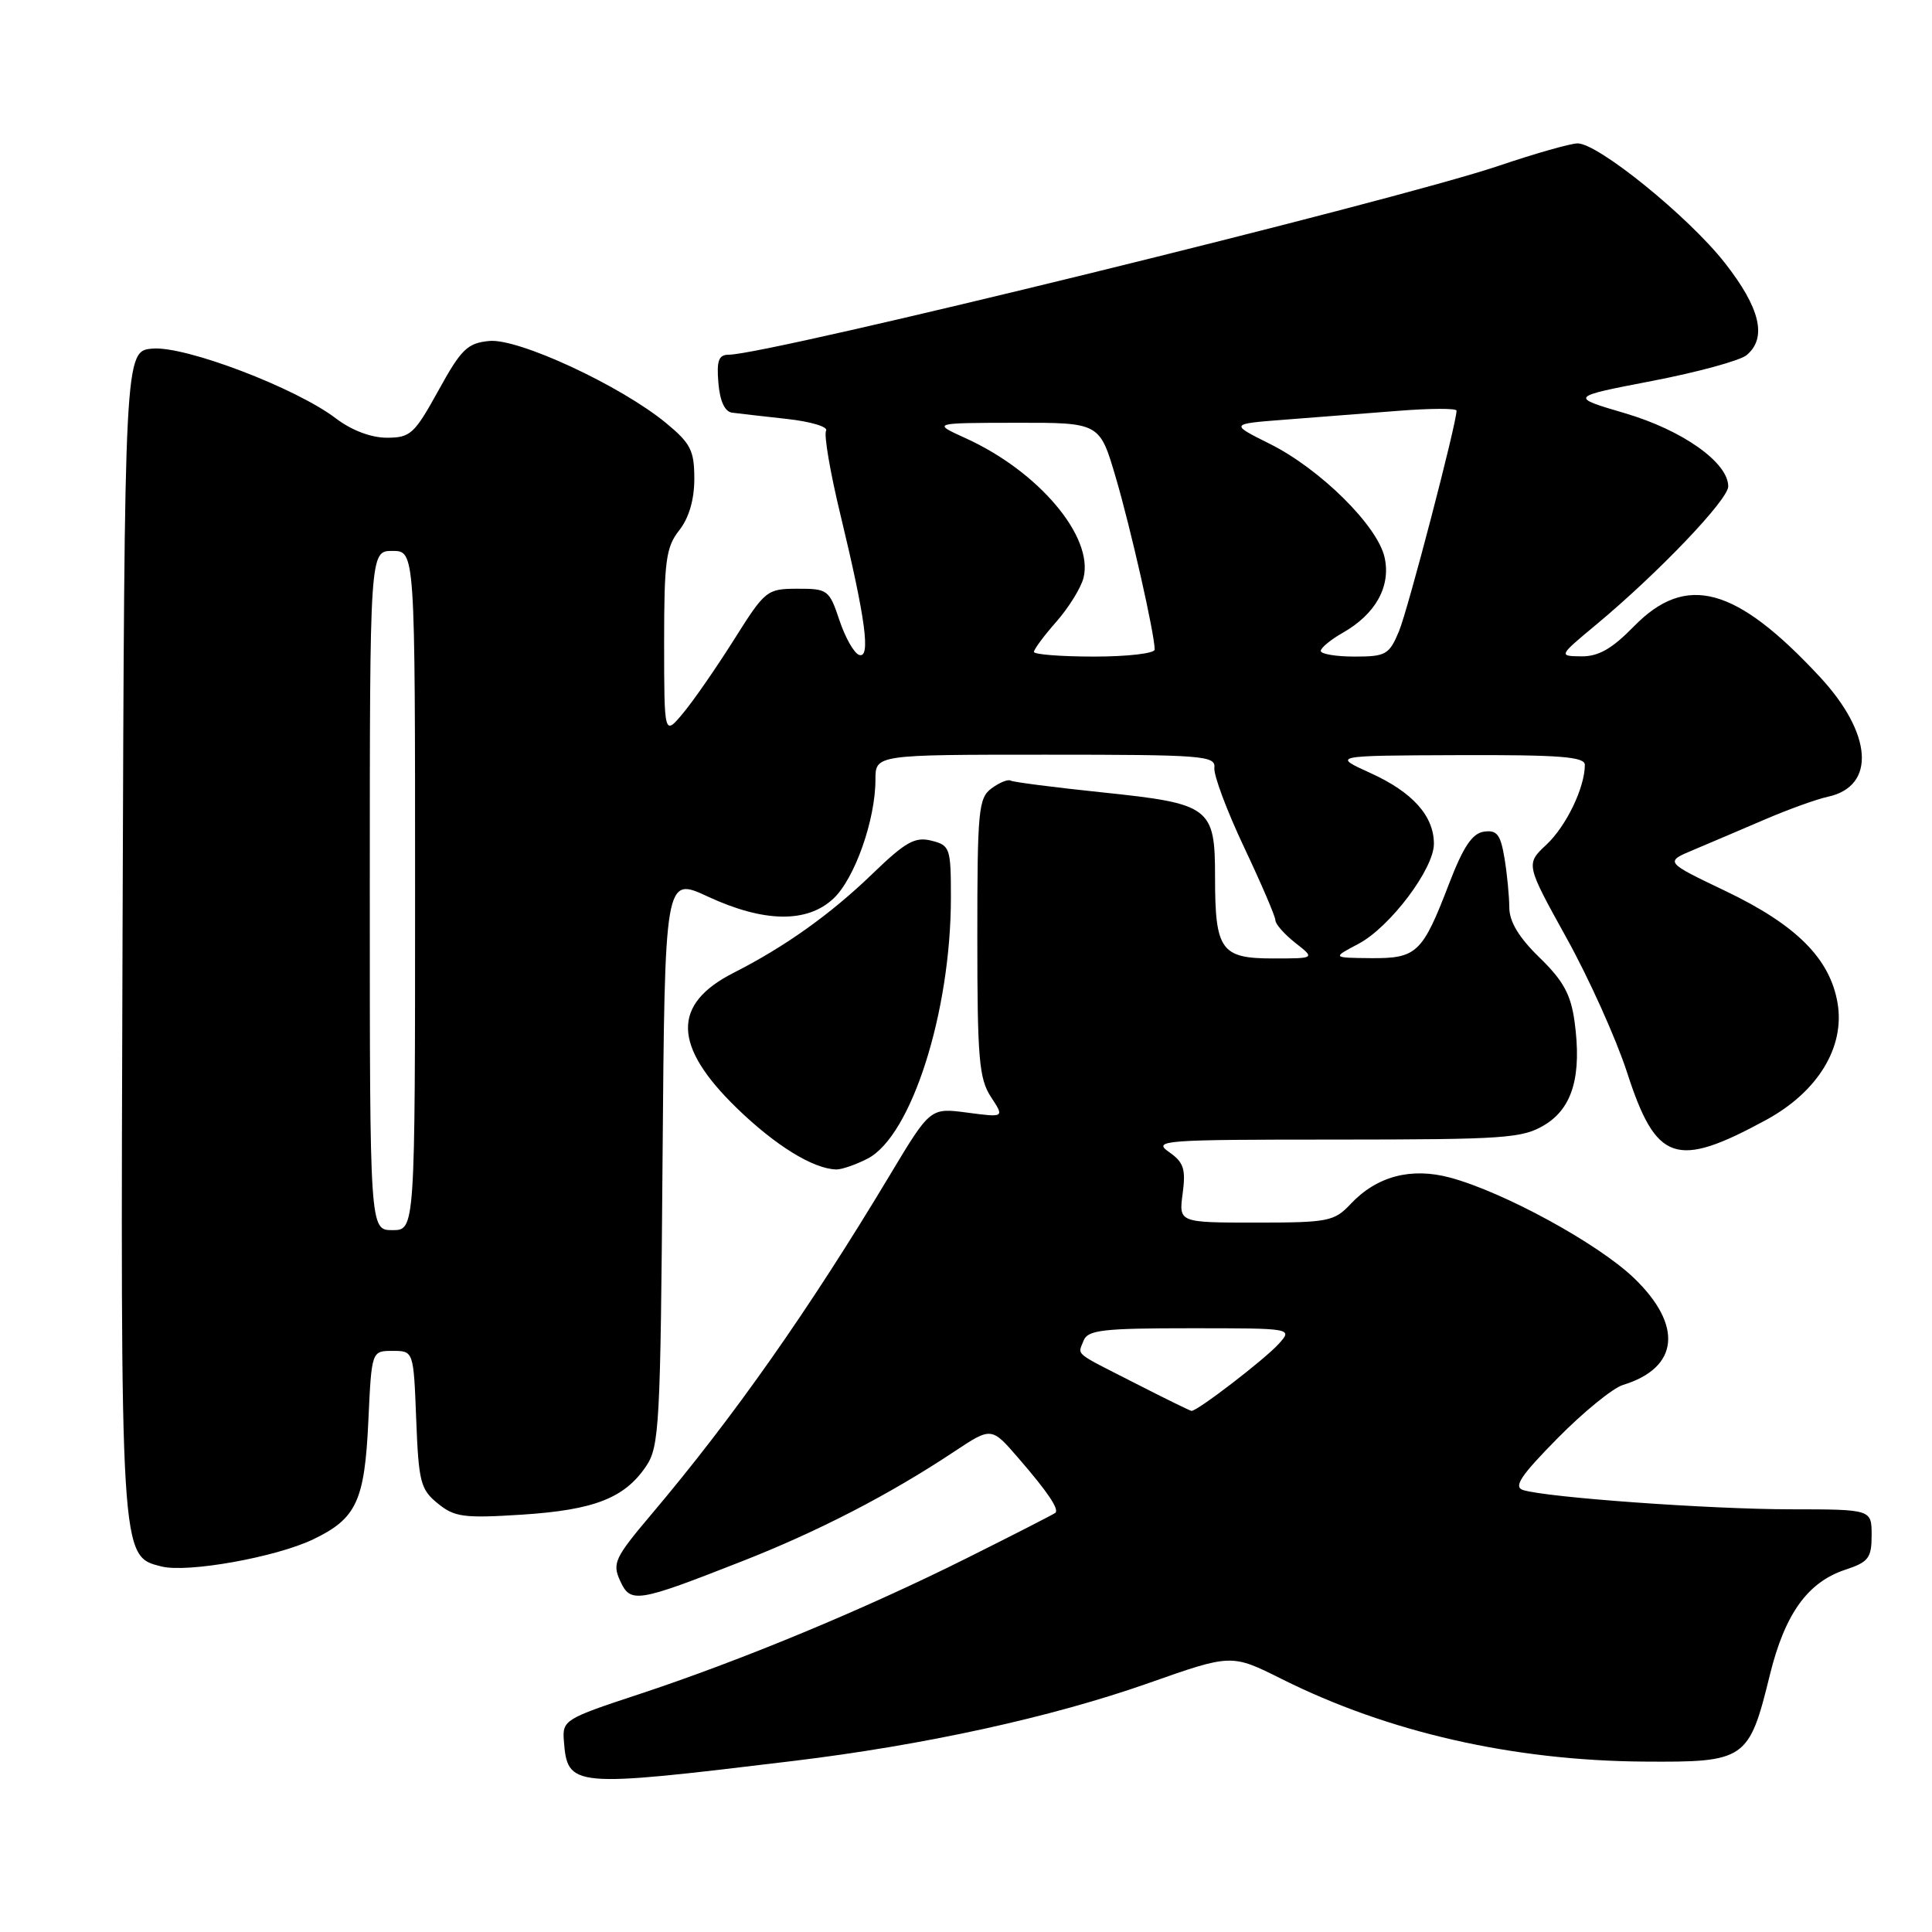 <?xml version="1.0" encoding="UTF-8" standalone="no"?>
<!DOCTYPE svg PUBLIC "-//W3C//DTD SVG 1.1//EN" "http://www.w3.org/Graphics/SVG/1.1/DTD/svg11.dtd" >
<svg xmlns="http://www.w3.org/2000/svg" xmlns:xlink="http://www.w3.org/1999/xlink" version="1.1" viewBox="0 0 256 256">
 <g >
 <path fill="currentColor"
d=" M 105.00 233.35 C 122.43 231.25 139.34 227.55 152.22 223.01 C 163.18 219.15 163.18 219.15 169.84 222.48 C 183.94 229.53 200.43 233.29 217.83 233.42 C 231.30 233.52 231.75 233.21 234.51 221.96 C 236.50 213.85 239.52 209.64 244.53 207.99 C 247.59 206.98 248.00 206.44 248.00 203.42 C 248.00 200.00 248.00 200.00 237.25 199.99 C 226.52 199.98 205.00 198.43 201.82 197.44 C 200.51 197.02 201.48 195.55 206.38 190.58 C 209.81 187.10 213.71 183.92 215.06 183.51 C 222.48 181.24 223.05 175.62 216.49 169.33 C 211.70 164.75 199.27 157.96 192.15 156.04 C 186.98 154.65 182.43 155.85 178.97 159.53 C 176.80 161.84 176.01 162.00 166.42 162.00 C 156.19 162.00 156.19 162.00 156.71 158.14 C 157.14 154.89 156.85 154.01 154.89 152.64 C 152.70 151.10 154.08 151.00 177.03 151.00 C 199.52 150.99 201.76 150.83 204.70 149.04 C 208.39 146.79 209.62 142.51 208.63 135.31 C 208.14 131.77 207.13 129.92 204.00 126.89 C 201.26 124.22 200.00 122.14 199.99 120.25 C 199.98 118.74 199.70 115.79 199.35 113.70 C 198.83 110.57 198.35 109.95 196.63 110.20 C 195.08 110.42 193.89 112.20 192.00 117.12 C 188.48 126.30 187.73 127.01 181.63 126.96 C 176.50 126.91 176.50 126.91 180.01 125.06 C 184.18 122.85 190.00 115.14 190.00 111.81 C 190.00 108.12 187.18 104.97 181.61 102.44 C 176.50 100.12 176.50 100.12 193.25 100.06 C 206.68 100.01 210.00 100.27 210.00 101.35 C 210.00 104.34 207.55 109.44 204.93 111.90 C 202.16 114.50 202.16 114.50 207.57 124.28 C 210.55 129.65 214.15 137.66 215.58 142.06 C 219.45 154.01 222.05 154.91 234.05 148.38 C 240.87 144.66 244.47 138.77 243.49 132.93 C 242.49 127.02 238.03 122.56 228.65 118.07 C 220.57 114.21 220.57 114.21 224.45 112.59 C 226.58 111.69 230.84 109.88 233.91 108.56 C 236.99 107.24 240.72 105.89 242.22 105.57 C 248.60 104.18 248.12 97.20 241.13 89.68 C 230.00 77.70 223.42 75.92 216.50 83.00 C 213.60 85.97 211.81 86.99 209.55 86.97 C 206.50 86.93 206.50 86.93 211.50 82.77 C 219.69 75.96 229.00 66.22 229.00 64.45 C 229.00 61.29 222.95 57.00 215.33 54.76 C 207.95 52.59 207.95 52.59 218.90 50.48 C 224.93 49.32 230.56 47.78 231.43 47.06 C 234.18 44.77 233.25 40.82 228.53 34.81 C 223.73 28.70 211.77 19.00 209.04 19.00 C 208.12 19.00 203.41 20.34 198.56 21.98 C 184.78 26.64 101.78 47.00 96.57 47.00 C 95.23 47.00 94.94 47.77 95.19 50.74 C 95.39 53.15 96.04 54.55 97.00 54.68 C 97.83 54.79 101.09 55.16 104.26 55.51 C 107.43 55.86 109.77 56.56 109.46 57.07 C 109.15 57.57 110.00 62.60 111.37 68.24 C 114.70 82.04 115.40 87.30 113.84 86.78 C 113.17 86.56 112.00 84.49 111.23 82.19 C 109.89 78.16 109.67 78.00 105.67 78.01 C 101.61 78.02 101.39 78.20 97.26 84.76 C 94.92 88.47 91.89 92.85 90.51 94.50 C 88.01 97.50 88.01 97.50 88.00 85.16 C 88.00 74.33 88.24 72.50 90.00 70.27 C 91.29 68.63 92.00 66.22 92.00 63.44 C 92.00 59.69 91.52 58.75 88.25 56.05 C 82.24 51.10 68.69 44.81 64.84 45.18 C 61.93 45.46 61.12 46.25 58.09 51.75 C 54.91 57.51 54.38 58.00 51.26 58.00 C 49.16 58.00 46.59 57.02 44.52 55.45 C 39.23 51.41 24.58 45.83 20.23 46.19 C 16.50 46.50 16.50 46.50 16.24 123.27 C 15.96 206.94 15.92 206.19 21.42 207.57 C 24.87 208.43 36.57 206.34 41.50 203.97 C 47.24 201.22 48.32 198.89 48.81 188.25 C 49.24 179.00 49.24 179.00 52.02 179.00 C 54.80 179.00 54.80 179.00 55.15 188.09 C 55.47 196.36 55.72 197.36 58.00 199.21 C 60.23 201.03 61.45 201.19 69.16 200.70 C 78.72 200.08 82.74 198.52 85.60 194.30 C 87.37 191.69 87.52 188.90 87.79 153.83 C 88.09 116.15 88.09 116.15 93.79 118.80 C 101.23 122.25 106.95 122.34 110.44 119.06 C 113.25 116.42 116.00 108.64 116.00 103.32 C 116.00 100.00 116.00 100.00 138.56 100.00 C 159.47 100.00 161.11 100.13 160.91 101.75 C 160.80 102.71 162.57 107.45 164.85 112.27 C 167.13 117.09 169.00 121.45 169.00 121.95 C 169.00 122.45 170.19 123.79 171.63 124.93 C 174.27 127.00 174.27 127.00 168.67 127.00 C 161.78 127.00 161.00 125.91 161.00 116.22 C 161.00 106.94 160.39 106.49 146.00 104.99 C 139.68 104.33 134.23 103.63 133.90 103.43 C 133.57 103.23 132.44 103.69 131.40 104.45 C 129.65 105.73 129.50 107.33 129.50 124.22 C 129.50 140.23 129.73 142.94 131.30 145.34 C 133.10 148.08 133.10 148.08 128.18 147.43 C 123.27 146.78 123.27 146.78 117.95 155.64 C 107.20 173.56 97.19 187.80 86.27 200.71 C 81.47 206.39 81.11 207.15 82.16 209.44 C 83.54 212.49 84.36 212.36 98.29 206.89 C 108.42 202.92 117.90 198.02 126.43 192.35 C 131.37 189.07 131.37 189.07 134.93 193.19 C 138.82 197.68 140.37 199.98 139.84 200.46 C 139.65 200.63 134.38 203.33 128.13 206.45 C 114.49 213.27 98.17 220.04 84.53 224.54 C 74.90 227.71 74.51 227.95 74.71 230.60 C 75.20 236.86 75.61 236.90 105.00 233.35 Z  M 114.97 153.52 C 120.76 150.52 126.00 134.09 126.00 118.93 C 126.00 112.35 125.88 112.01 123.41 111.39 C 121.25 110.85 119.99 111.55 115.66 115.73 C 110.10 121.11 104.03 125.44 97.21 128.90 C 89.02 133.06 89.14 138.58 97.62 146.82 C 102.73 151.78 107.73 154.87 110.80 154.96 C 111.51 154.98 113.39 154.33 114.97 153.52 Z  M 150.50 183.33 C 142.10 179.05 142.82 179.64 143.58 177.64 C 144.13 176.23 146.12 176.00 157.76 176.00 C 171.31 176.00 171.31 176.00 169.42 178.09 C 167.55 180.15 158.57 187.05 157.87 186.95 C 157.66 186.92 154.35 185.30 150.50 183.33 Z  M 49.00 118.00 C 49.00 73.00 49.00 73.00 52.00 73.00 C 55.00 73.00 55.00 73.00 55.00 118.00 C 55.00 163.00 55.00 163.00 52.00 163.00 C 49.00 163.00 49.00 163.00 49.00 118.00 Z  M 137.00 86.38 C 137.00 86.04 138.34 84.23 139.99 82.36 C 141.63 80.49 143.24 77.88 143.57 76.57 C 144.94 71.12 137.62 62.45 127.94 58.06 C 123.50 56.04 123.50 56.04 134.60 56.02 C 145.71 56.00 145.71 56.00 147.84 63.25 C 149.85 70.09 153.00 84.03 153.00 86.07 C 153.00 86.58 149.40 87.00 145.00 87.00 C 140.60 87.00 137.00 86.72 137.00 86.38 Z  M 175.01 86.25 C 175.01 85.84 176.32 84.76 177.92 83.85 C 182.28 81.37 184.31 77.71 183.47 73.88 C 182.55 69.67 174.92 62.13 168.23 58.80 C 162.96 56.17 162.96 56.17 170.23 55.61 C 174.23 55.30 180.99 54.77 185.25 54.44 C 189.51 54.10 193.00 54.09 193.00 54.41 C 193.00 56.12 186.56 80.80 185.37 83.65 C 184.08 86.74 183.63 87.00 179.49 87.00 C 177.02 87.00 175.00 86.66 175.01 86.25 Z "/>
</g>
</svg>